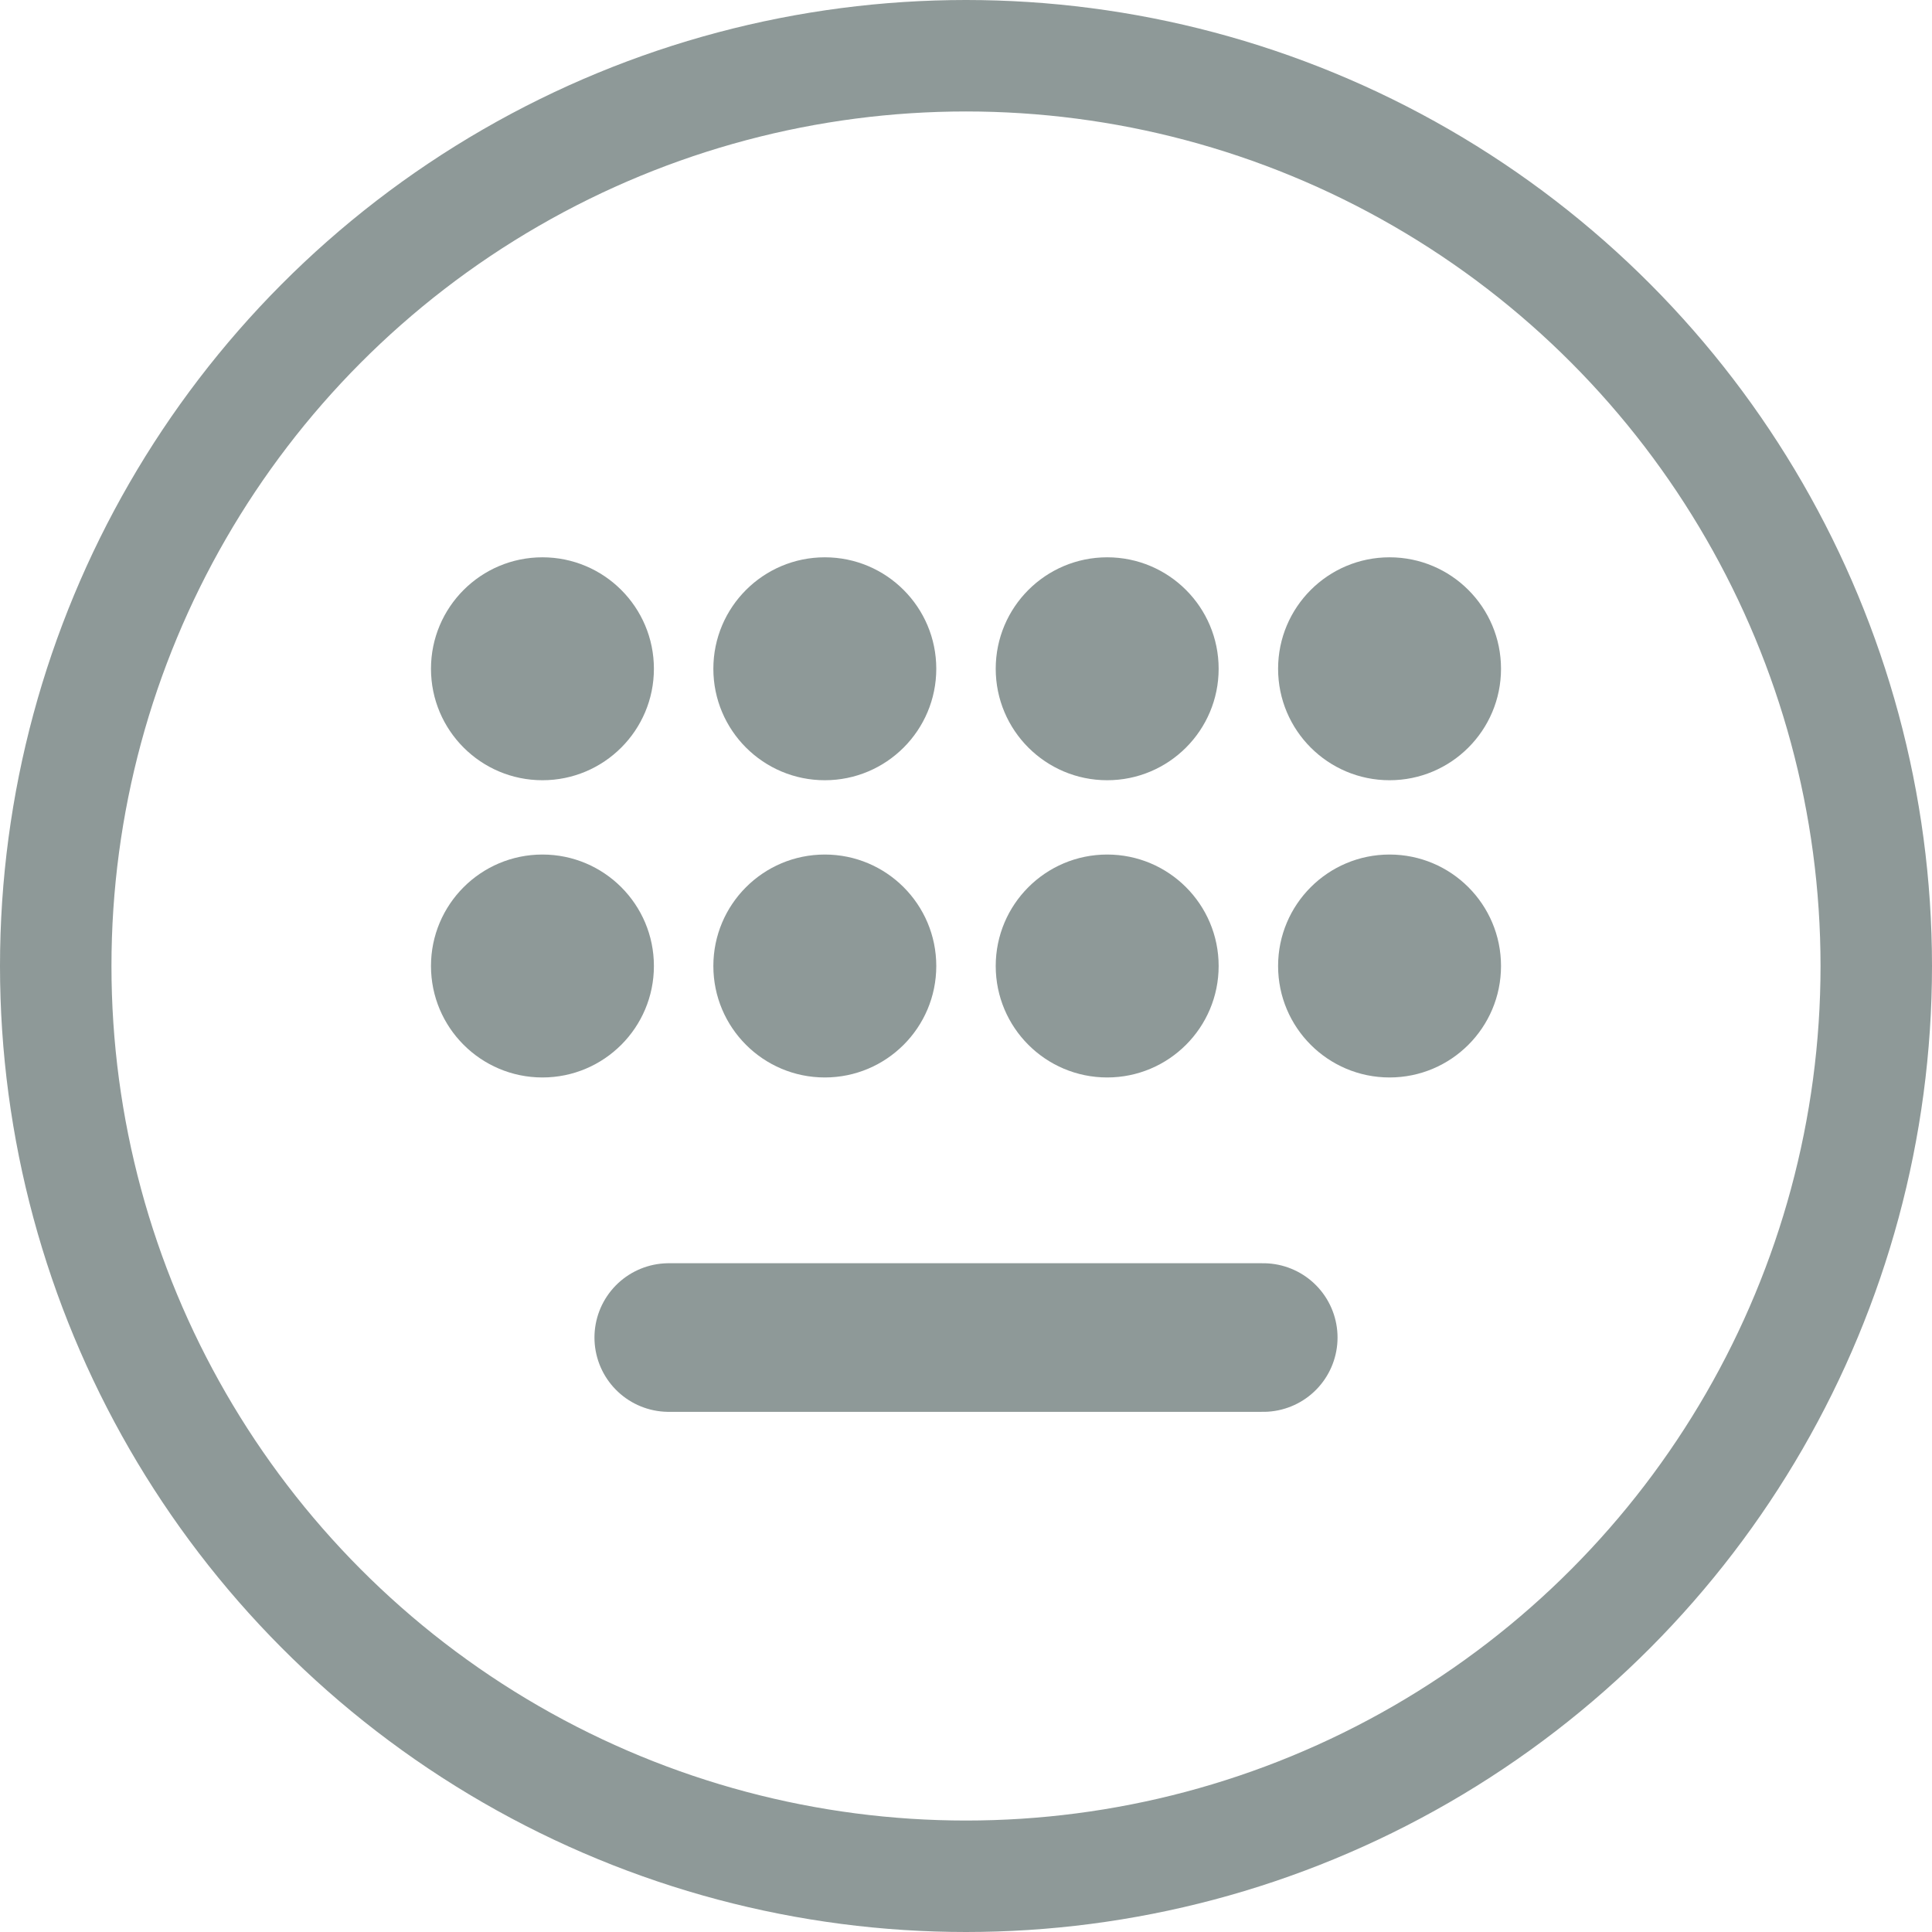 <svg width="26" height="26" viewBox="0 0 26 26" fill="none" xmlns="http://www.w3.org/2000/svg">
<circle cx="13" cy="13" r="12.25" stroke="#8E9998" stroke-width="1.5"/>
<circle cx="7.3" cy="9" r="1.5" fill="#8E9998"/>
<circle cx="11.1" cy="9" r="1.5" fill="#8E9998"/>
<circle cx="14.9" cy="9" r="1.5" fill="#8E9998"/>
<circle cx="18.7" cy="9" r="1.5" fill="#8E9998"/>
<circle cx="7.3" cy="13" r="1.5" fill="#8E9998"/>
<circle cx="11.1" cy="13" r="1.5" fill="#8E9998"/>
<circle cx="14.9" cy="13" r="1.5" fill="#8E9998"/>
<circle cx="18.7" cy="13" r="1.5" fill="#8E9998"/>
<path d="M9 18H17" stroke="#8E9998" stroke-width="2" stroke-linecap="round"/>
</svg>
